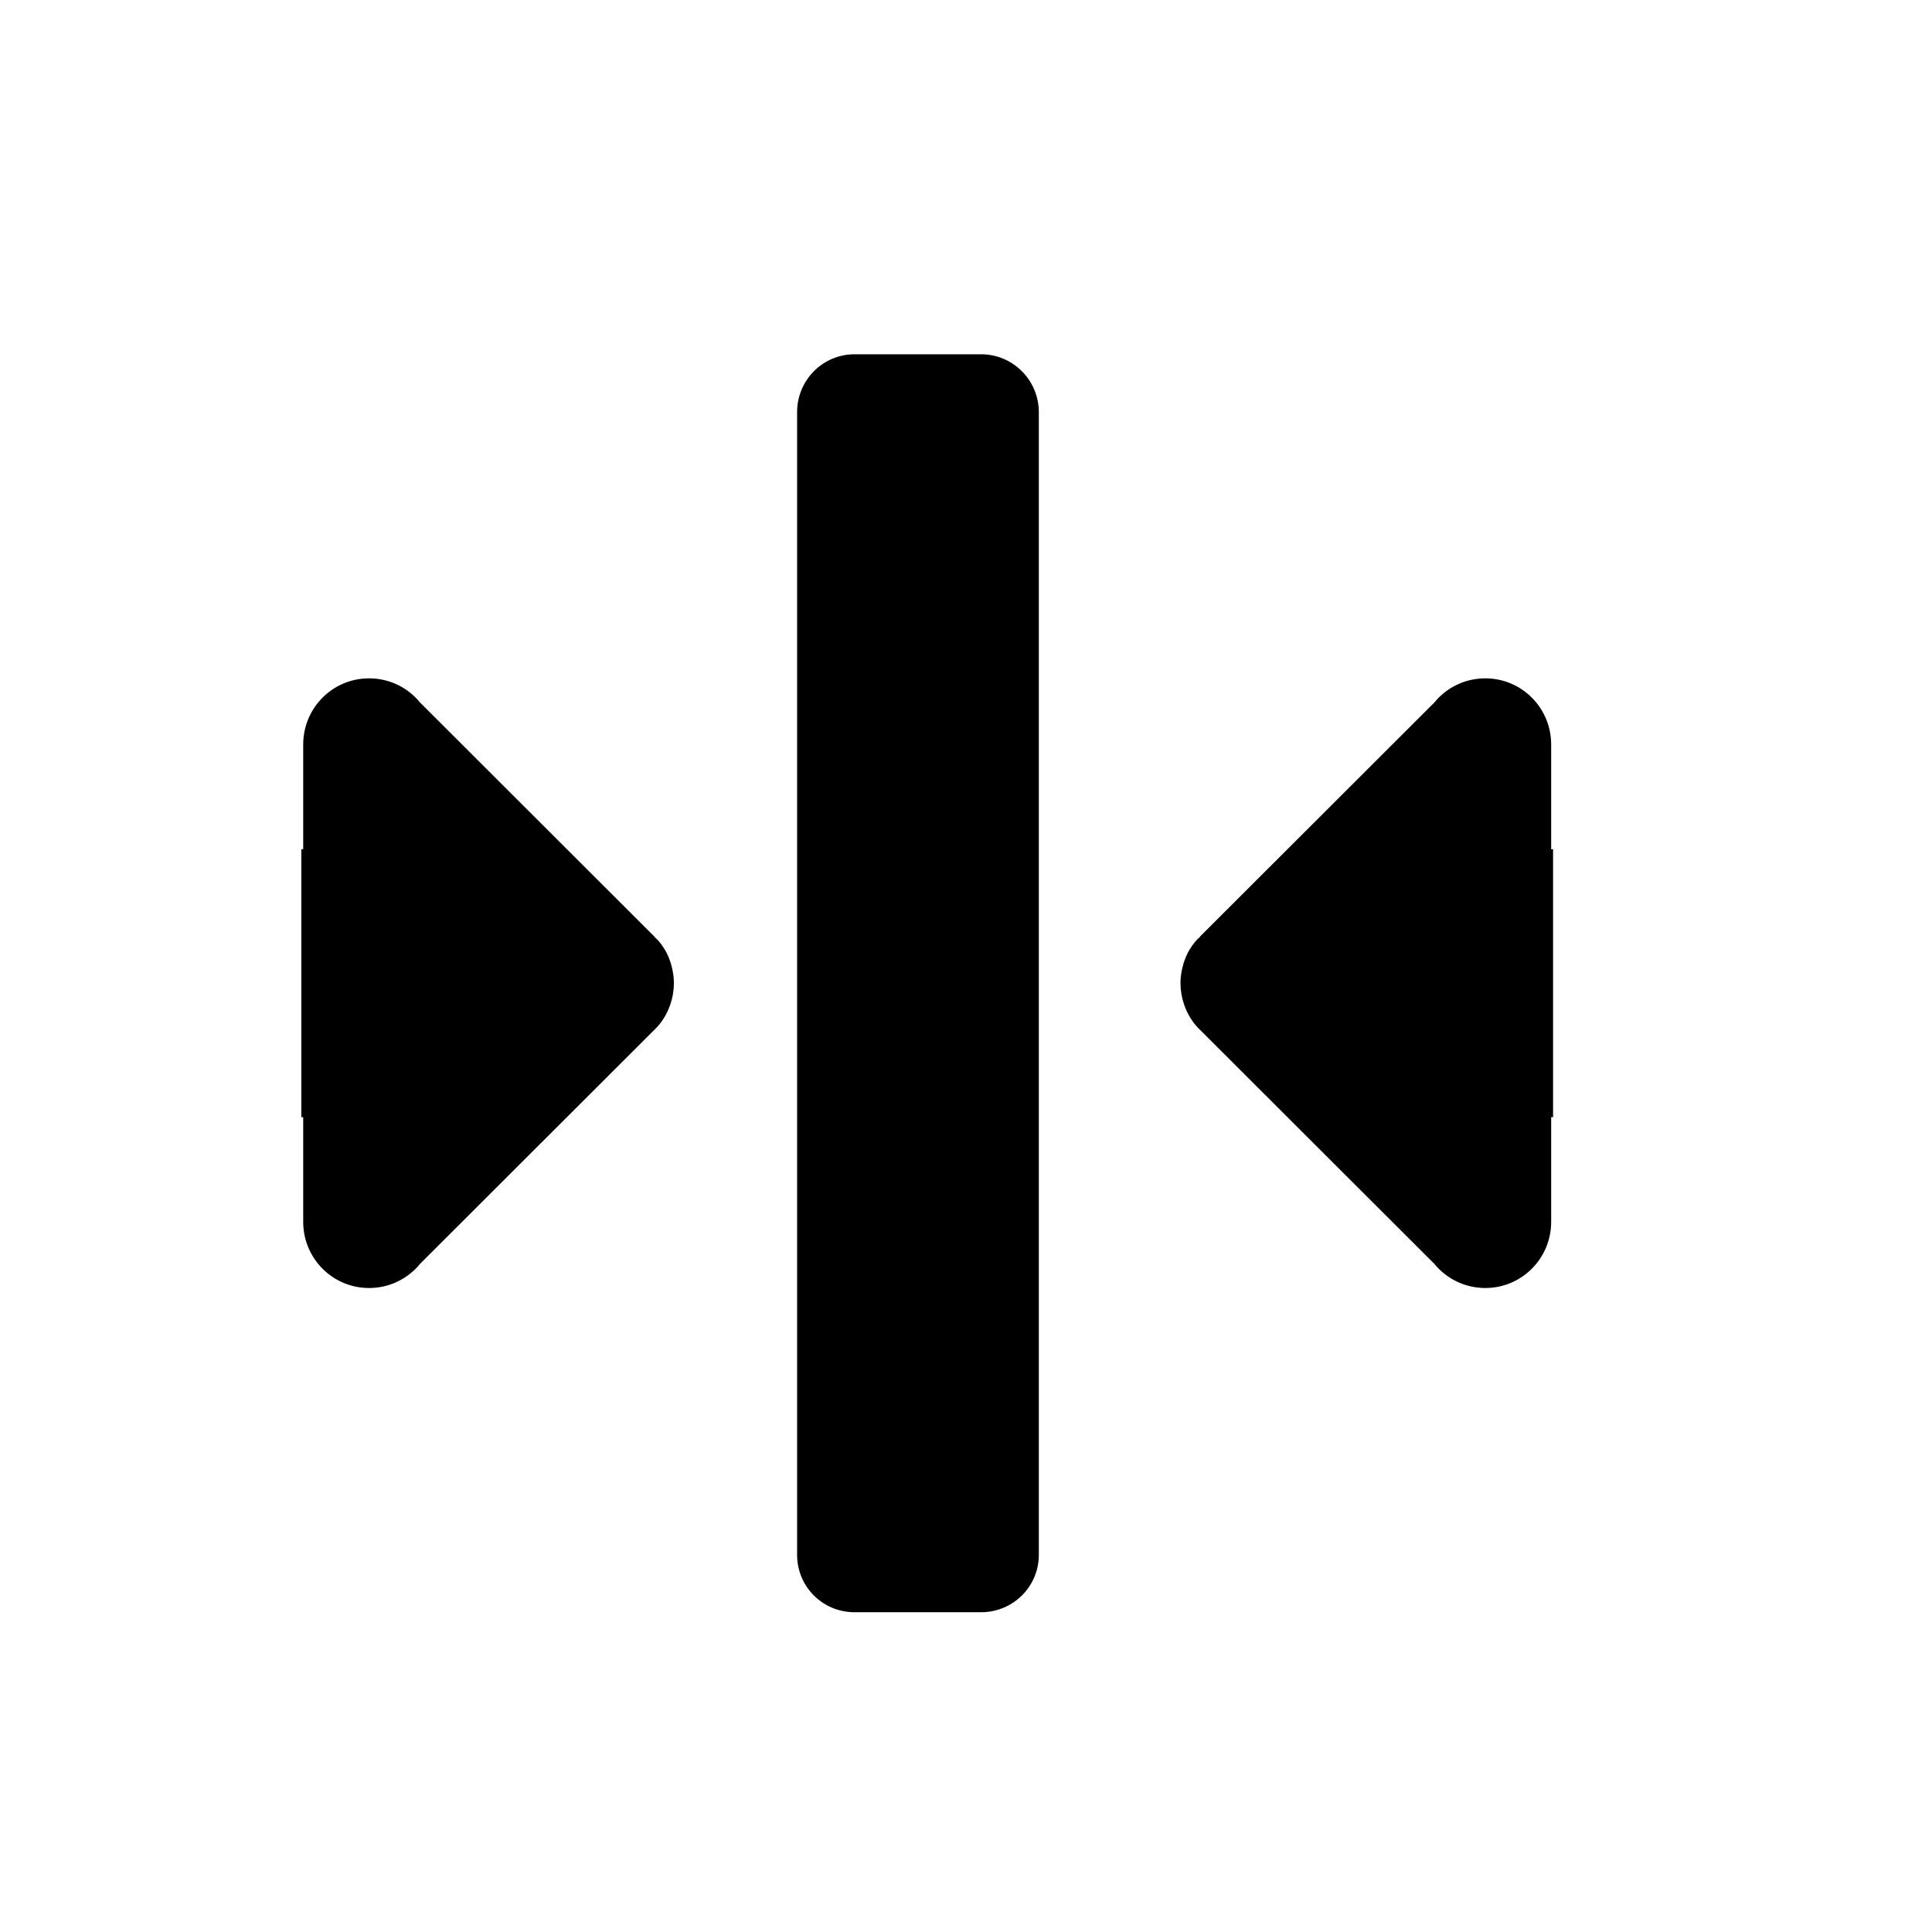 <?xml version="1.0" ?><svg height="512" id="svg2" version="1.1" width="512" xmlns="http://www.w3.org/2000/svg" xmlns:cc="http://creativecommons.org/ns#" xmlns:dc="http://purl.org/dc/elements/1.1/" xmlns:inkscape="http://www.inkscape.org/namespaces/inkscape" xmlns:rdf="http://www.w3.org/1999/02/22-rdf-syntax-ns#" xmlns:sodipodi="http://sodipodi.sourceforge.net/DTD/sodipodi-0.dtd" xmlns:svg="http://www.w3.org/2000/svg"><defs id="defs4"/><g id="layer1" transform="translate(0,-540.362)"><path d="m 226.456,634.25 c -8.446,0 -15.215,6.885 -15.215,15.33 l 0,302.823 c 0,8.446 6.769,15.214 15.215,15.214 l 33.552,0 c 8.445,0 15.29,-6.769 15.29,-15.214 l 0,-302.823 c 0,-8.446 -6.846,-15.33 -15.29,-15.33 z m -128.65,85.881 c -9.675,0 -17.454,7.856 -17.454,17.532 l 0,27.765 c -0.161,0 -0.335,-0.026 -0.502,-0.039 l 0,71.053 c 0.168,-0.013 0.341,-0.039 0.502,-0.039 l 0,27.765 c 0,9.675 7.779,17.531 17.454,17.531 5.06,0 9.599,-2.143 12.781,-5.561 l 0.156,-0.155 c 0.189,-0.208 0.361,-0.44 0.54,-0.656 l 62.132,-62.055 c 0.428,-0.428 0.863,-0.855 1.236,-1.313 2.609,-3.193 3.915,-7.155 3.939,-11.044 0,-1.133 -0.126,-2.244 -0.348,-3.36 -0.102,-0.534 -0.231,-1.021 -0.386,-1.545 l 0,-0.116 c -0.156,-0.524 -0.335,-0.996 -0.541,-1.506 l 0,-0.039 c -0.214,-0.525 -0.427,-1.038 -0.695,-1.545 -0.54,-1.024 -1.211,-2.011 -1.97,-2.935 -0.366,-0.449 -0.817,-0.817 -1.236,-1.236 l 0,-0.076 c -0.214,-0.214 -0.434,-0.456 -0.656,-0.656 l -61.476,-61.399 c -0.225,-0.272 -0.455,-0.554 -0.696,-0.811 -3.182,-3.418 -7.721,-5.561 -12.781,-5.561 z m 295.817,0 c -5.06,0 -9.598,2.143 -12.782,5.561 -0.24,0.257 -0.469,0.539 -0.695,0.811 l -61.476,61.399 c -0.222,0.2 -0.442,0.443 -0.656,0.656 l 0,0.076 c -0.419,0.419 -0.87,0.787 -1.236,1.236 -0.759,0.924 -1.43,1.91 -1.97,2.935 -0.267,0.507 -0.481,1.019 -0.696,1.545 l 0,0.039 c -0.205,0.51 -0.384,0.982 -0.54,1.506 l 0,0.116 c -0.154,0.524 -0.283,1.011 -0.387,1.545 -0.221,1.116 -0.347,2.227 -0.347,3.36 0.025,3.889 1.331,7.851 3.939,11.044 0.373,0.458 0.808,0.884 1.236,1.313 l 62.132,62.055 c 0.179,0.216 0.351,0.449 0.541,0.656 l 0.153,0.154 c 3.183,3.418 7.722,5.561 12.782,5.561 9.675,0 17.454,-7.856 17.454,-17.532 l 0,-27.765 c 0.161,0 0.335,0.029 0.503,0.039 l 0,-71.053 c -0.168,0.013 -0.342,0.039 -0.503,0.039 l 0,-27.765 c 0,-9.675 -7.779,-17.532 -17.454,-17.532 z" id="path4164-2" style="fill:#000000;fill-opacity:1;stroke:none"/></g></svg>